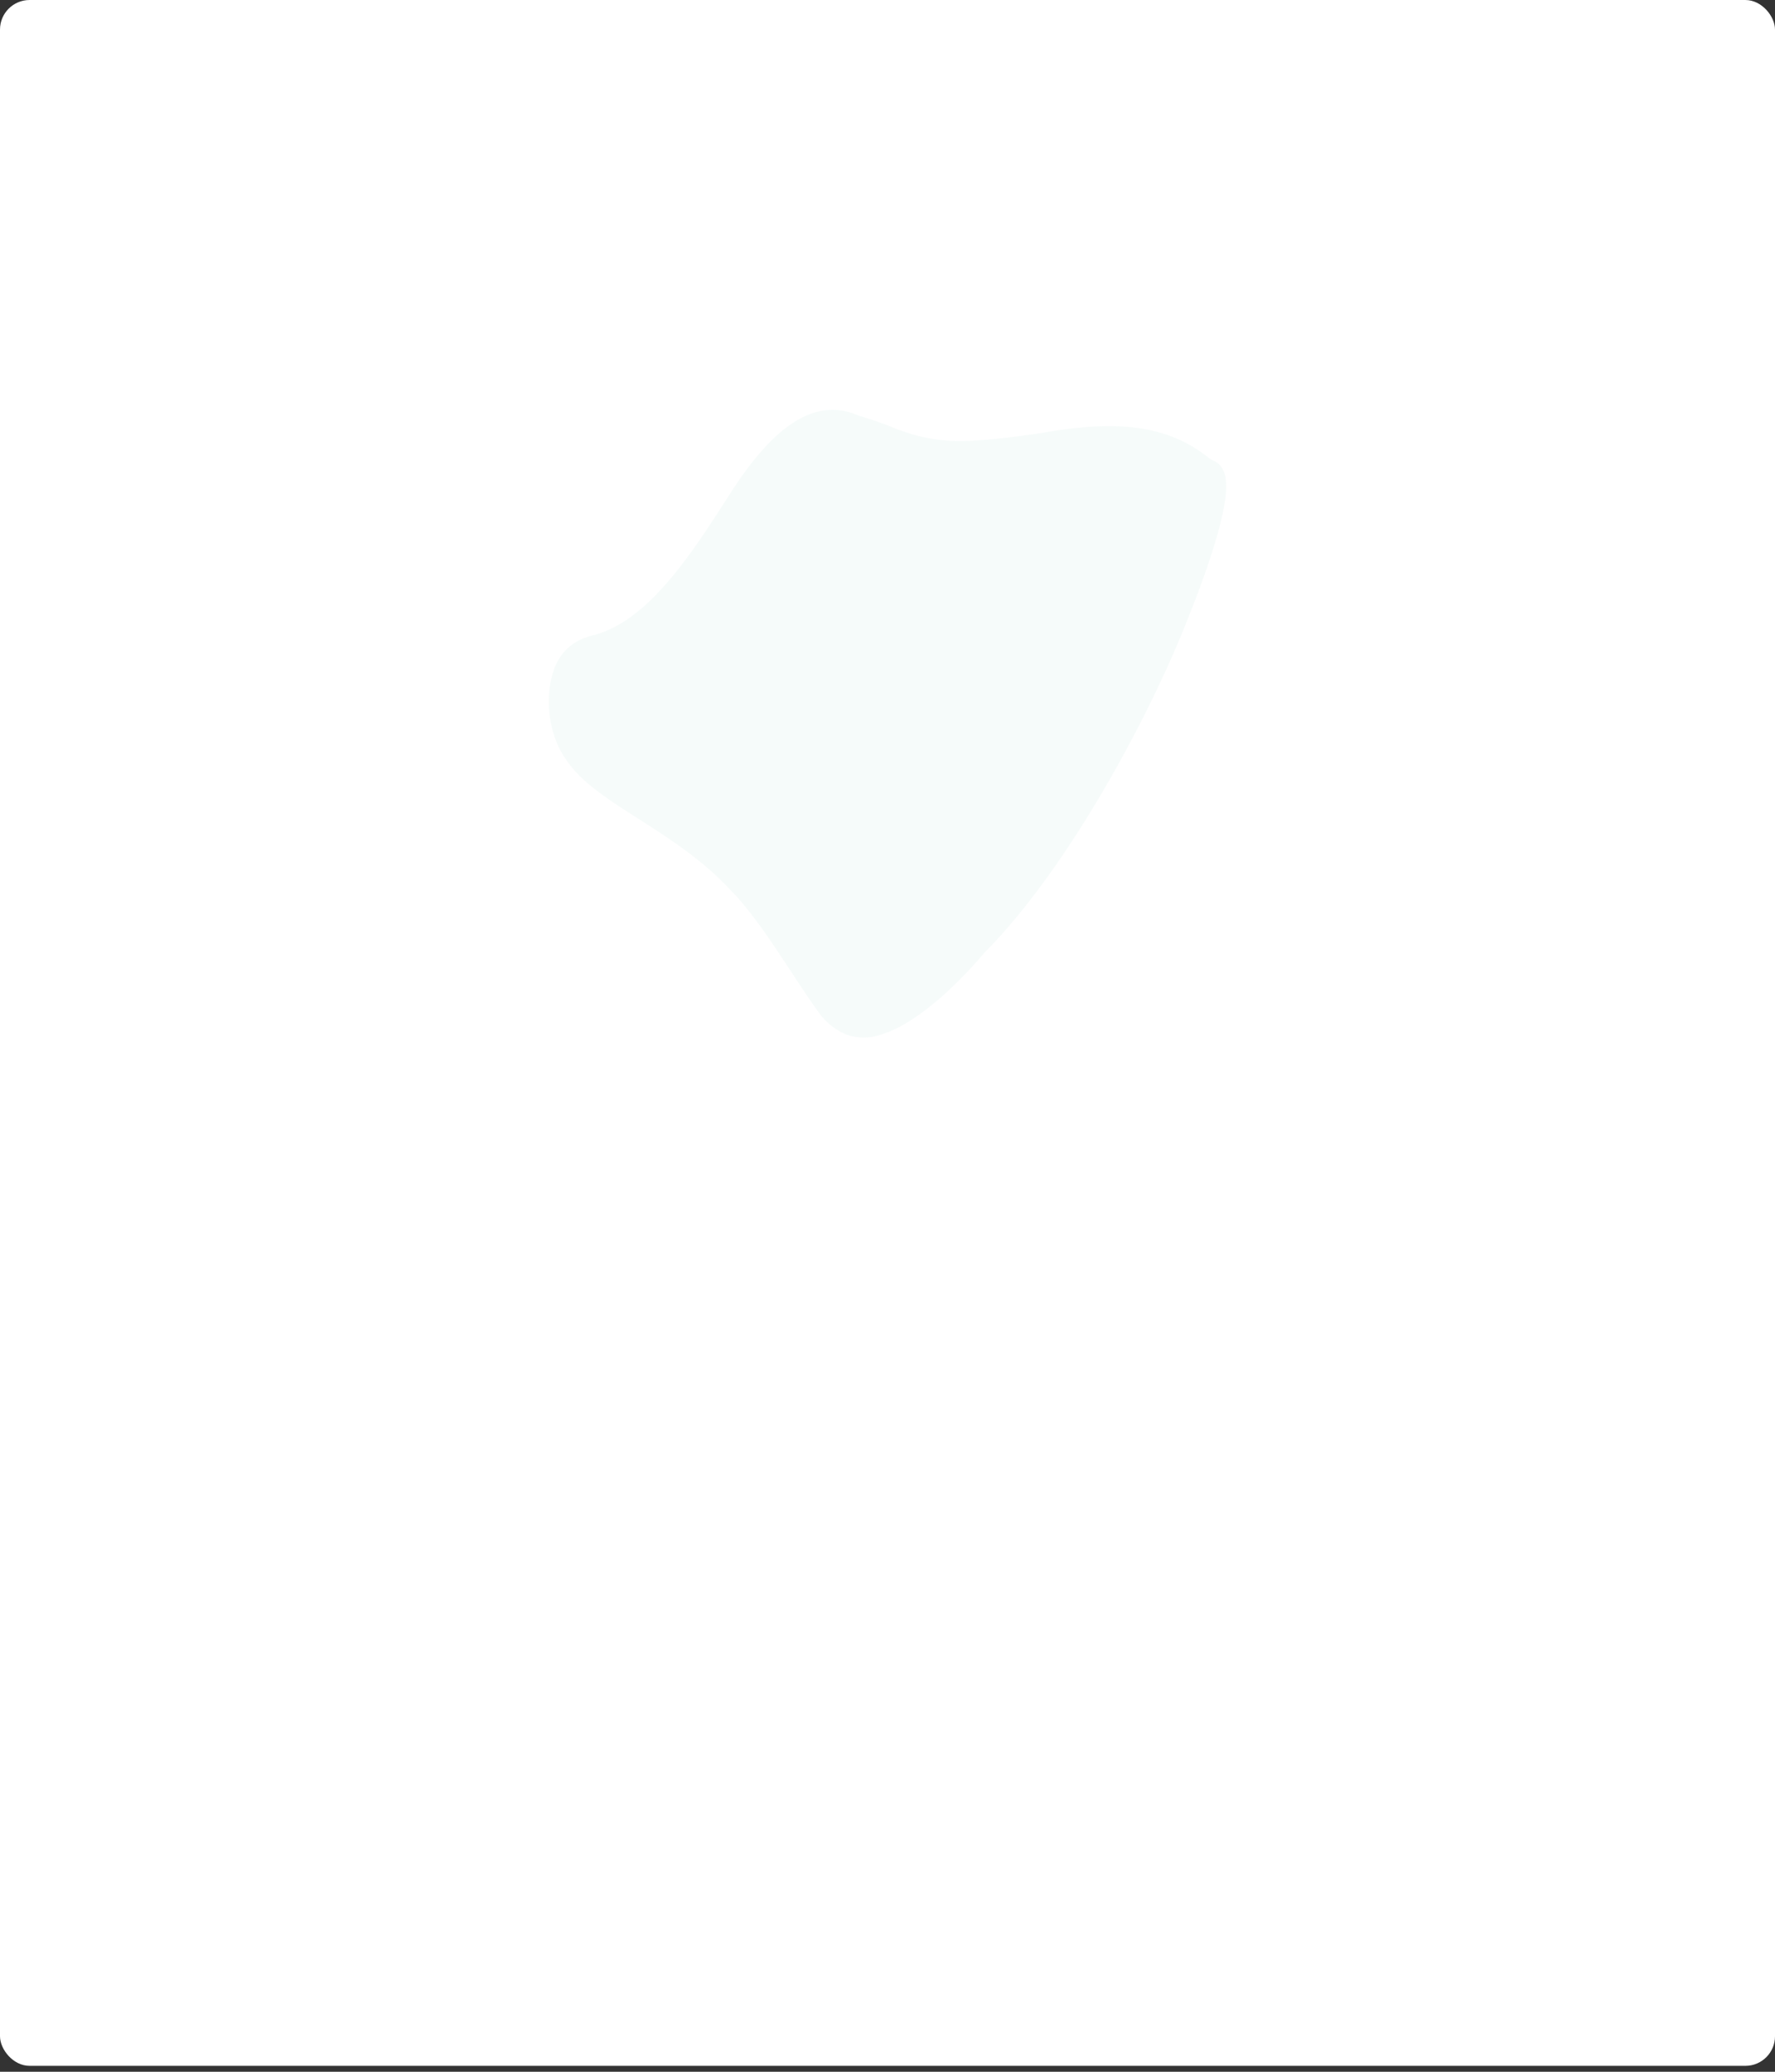 <svg xmlns="http://www.w3.org/2000/svg" width="300" height="350" viewBox="0 0 300 350">
  <rect x="0" y="0" width="300" height="350" fill="#333333" stroke="none"/>
<defs>
    <style>
      .cls-1 {
        fill: #fff;
      }

      .cls-2 {
        fill: #deefed;
        fill-rule: evenodd;
        opacity: 0.28;
      }
    </style>
  </defs>
  <rect id="Rounded_Rectangle_1" data-name="Rounded Rectangle 1" class="cls-1" width="300" height="349" rx="5" ry="5"/>
  <path class="cls-2" d="M145.158,70.233a59.444,59.444,0,0,1,6.2,2.168c0.513,0.192,1.03.38,1.555,0.558s1.06,0.347,1.607.5a26.4,26.4,0,0,0,3.463.738c4.77,0.786,11.4-.109,17.8-1,14.291-2.6,22.288-.952,28.9,4.463,2.3,0.763,2.978,2.955,2.312,7.238q-0.25,1.6-.754,3.6-0.25,1-.565,2.094t-0.689,2.294c-1,3.19-2.339,6.92-4.023,11.121-6.341,16.395-20.245,42.495-34.491,56.849-6.711,7.862-12.947,12.549-17.514,13.909a8.938,8.938,0,0,1-5.927.013,10.963,10.963,0,0,1-4.361-3.338c-4.713-6.426-9.994-15.882-15.343-21.217-9.146-9.83-21.947-14.193-27.086-21.121a15.755,15.755,0,0,1-2.817-5.621q-0.213-.769-0.357-1.564c-0.1-.528-0.17-1.063-0.222-1.6a19.093,19.093,0,0,1-.036-3.234c0.388-4.282,1.944-8.285,7.119-9.682,9.953-2.261,17.732-15.126,23.873-24.625,6.307-9.674,13.405-16.1,21.36-12.539h0Z"/>
</svg>
